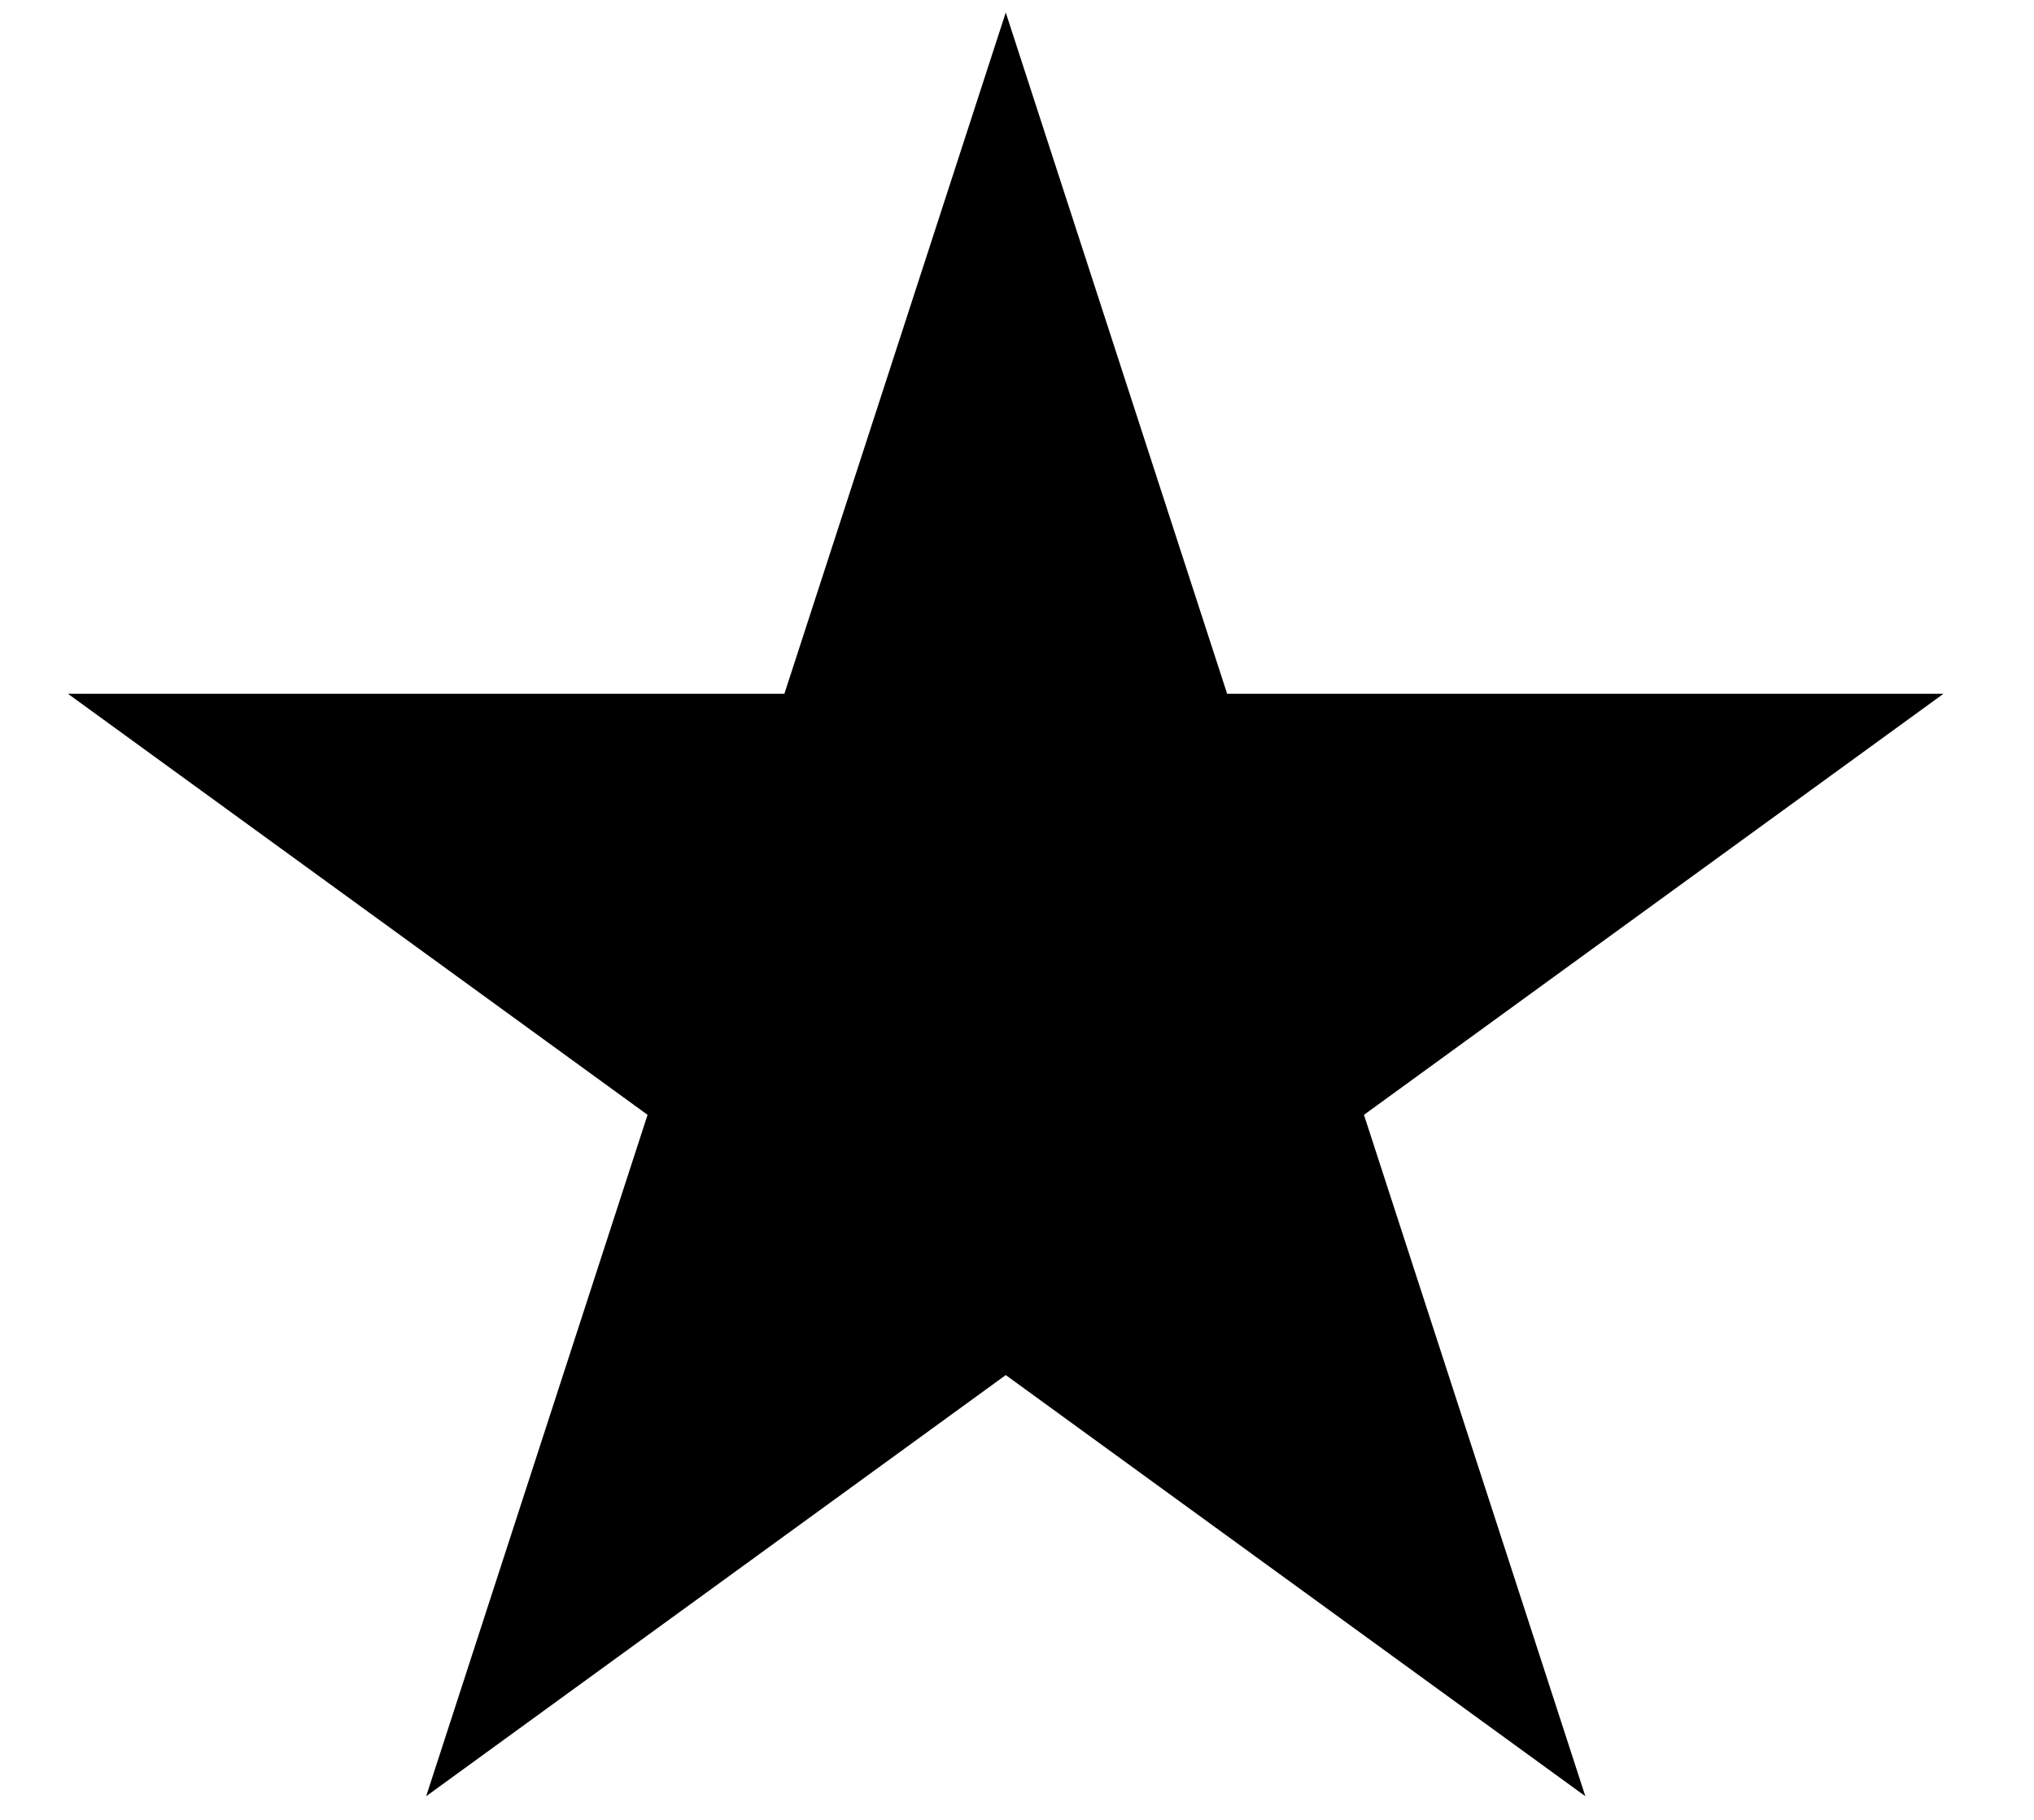 <svg width="19" height="17" viewBox="0 0 19 17"  xmlns="http://www.w3.org/2000/svg">
<path d="M9.395 0.117L11.463 6.481H18.154L12.741 10.414L14.809 16.779L9.395 12.845L3.981 16.779L6.049 10.414L0.635 6.481H7.327L9.395 0.117Z"/>
</svg>

